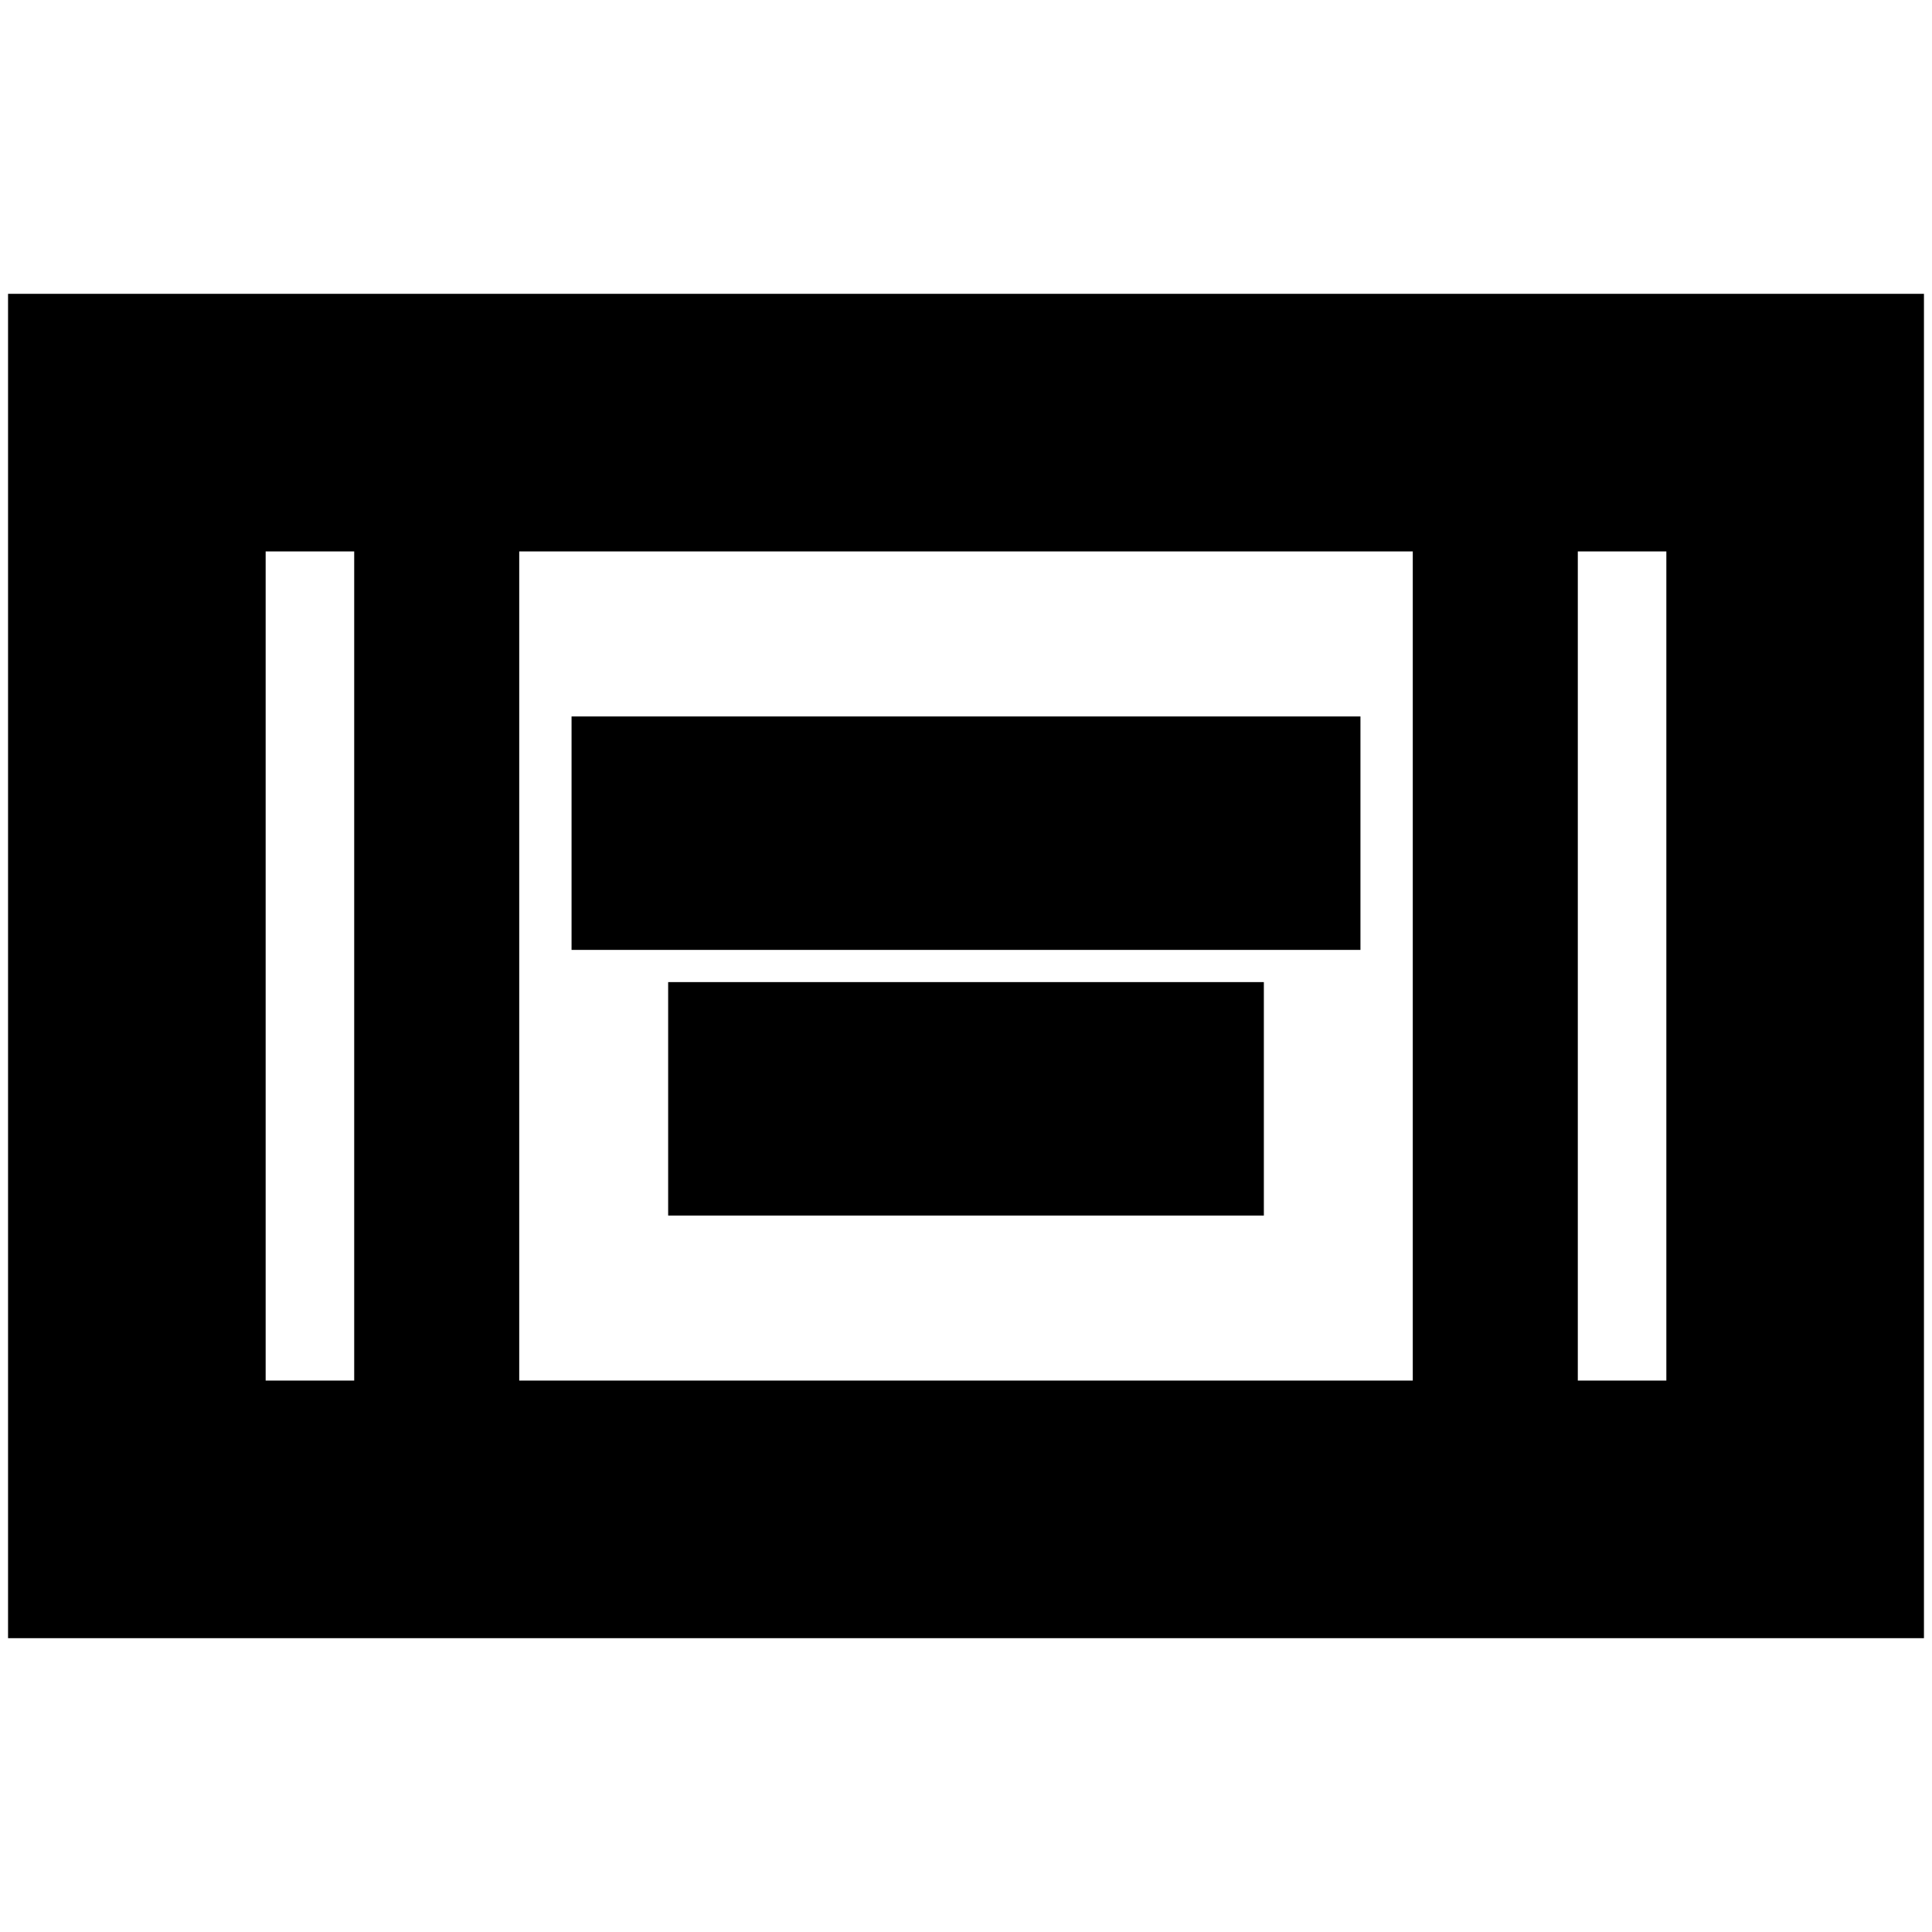<svg xmlns="http://www.w3.org/2000/svg" height="20" viewBox="0 -960 960 960" width="20"><path d="M4-146v-668h952v668H4Zm172-540h-44v412h44v-412Zm82 412h444v-412H258v412Zm526-412v412h44v-412h-44Zm0 0h44-44Zm-608 0h-44 44Zm108 198v-116h392v116H284Zm48 132v-116h296v116H332Z"/></svg>